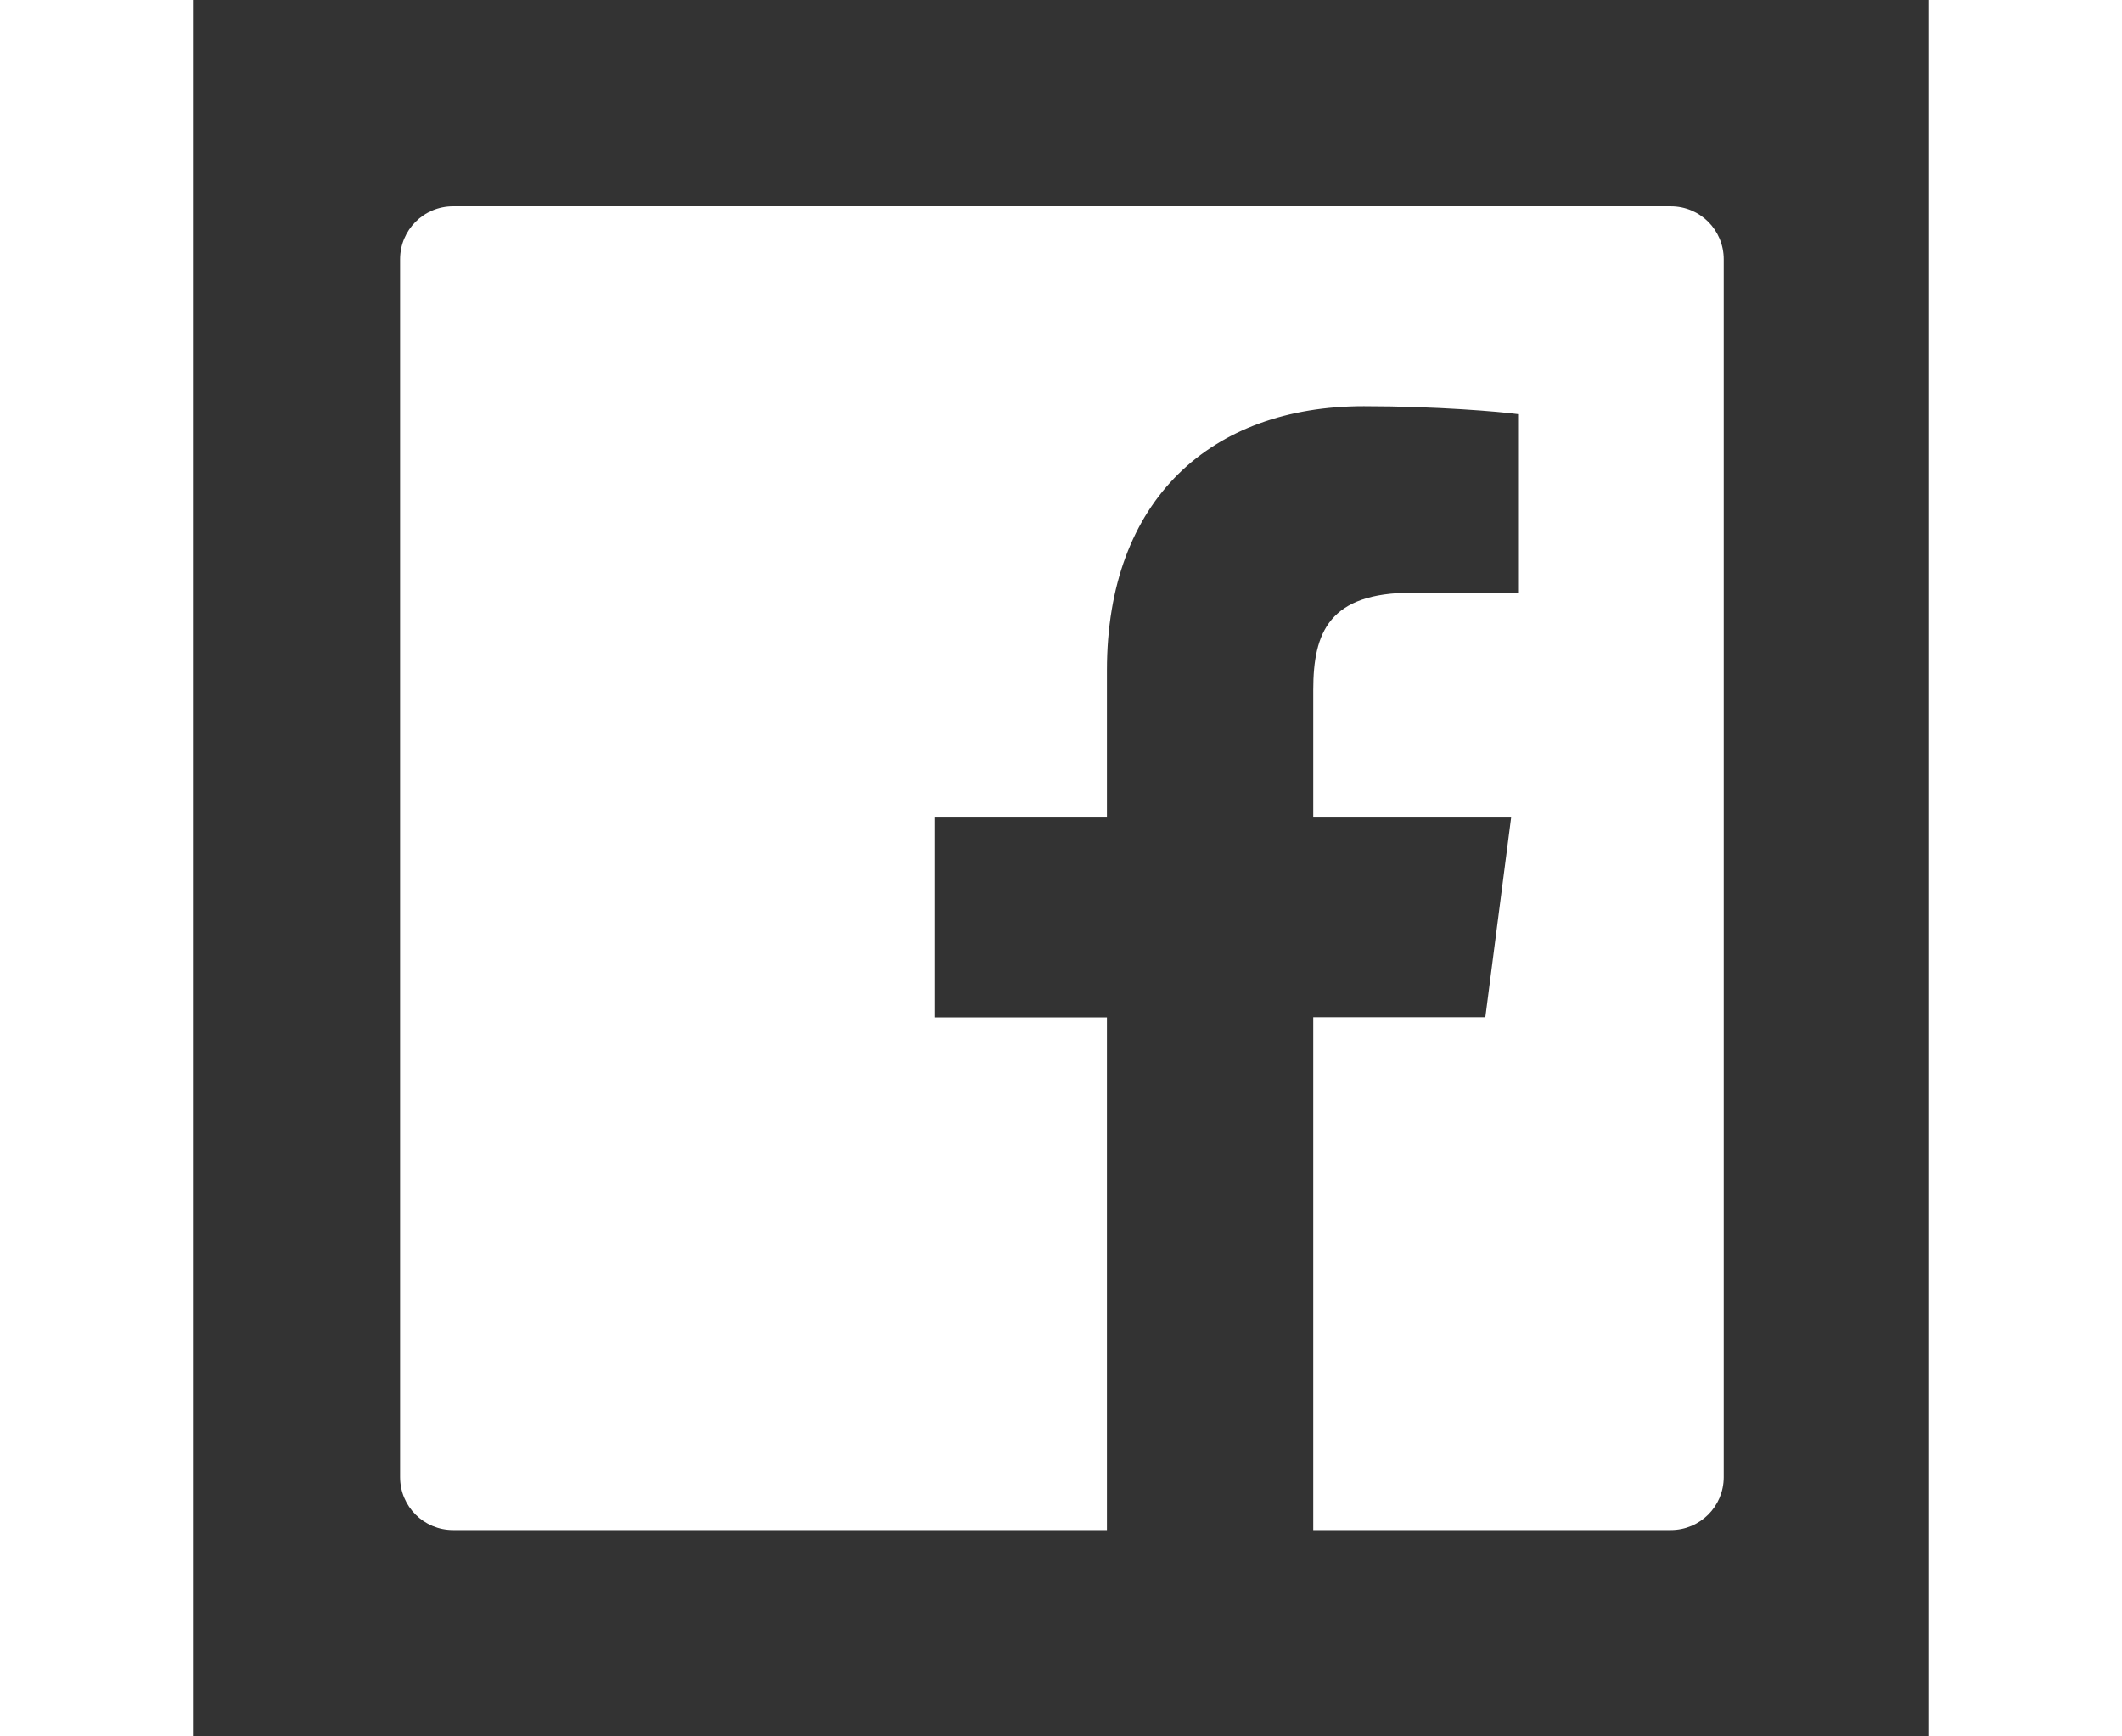 <svg width="33" height="27" viewBox="0 0 42 42" fill="none" xmlns="http://www.w3.org/2000/svg">
<rect x="0" y="0" width="42" height="42" fill="#333333" stroke="none"/>
<path d="M35.752 4.99H6.293C5.584 4.99 5.012 5.562 5.012 6.27V35.73C5.012 36.438 5.584 37.01 6.293 37.01H35.752C36.46 37.01 37.032 36.438 37.032 35.73V6.27C37.032 5.562 36.46 4.99 35.752 4.99ZM32.053 14.336H29.496C27.49 14.336 27.102 15.288 27.102 16.689V19.775H31.889L31.265 24.606H27.102V37.01H22.111V24.61H17.936V19.775H22.111V16.213C22.111 12.078 24.637 9.825 28.327 9.825C30.096 9.825 31.613 9.957 32.057 10.017V14.336H32.053Z" fill="white"/>
</svg>
